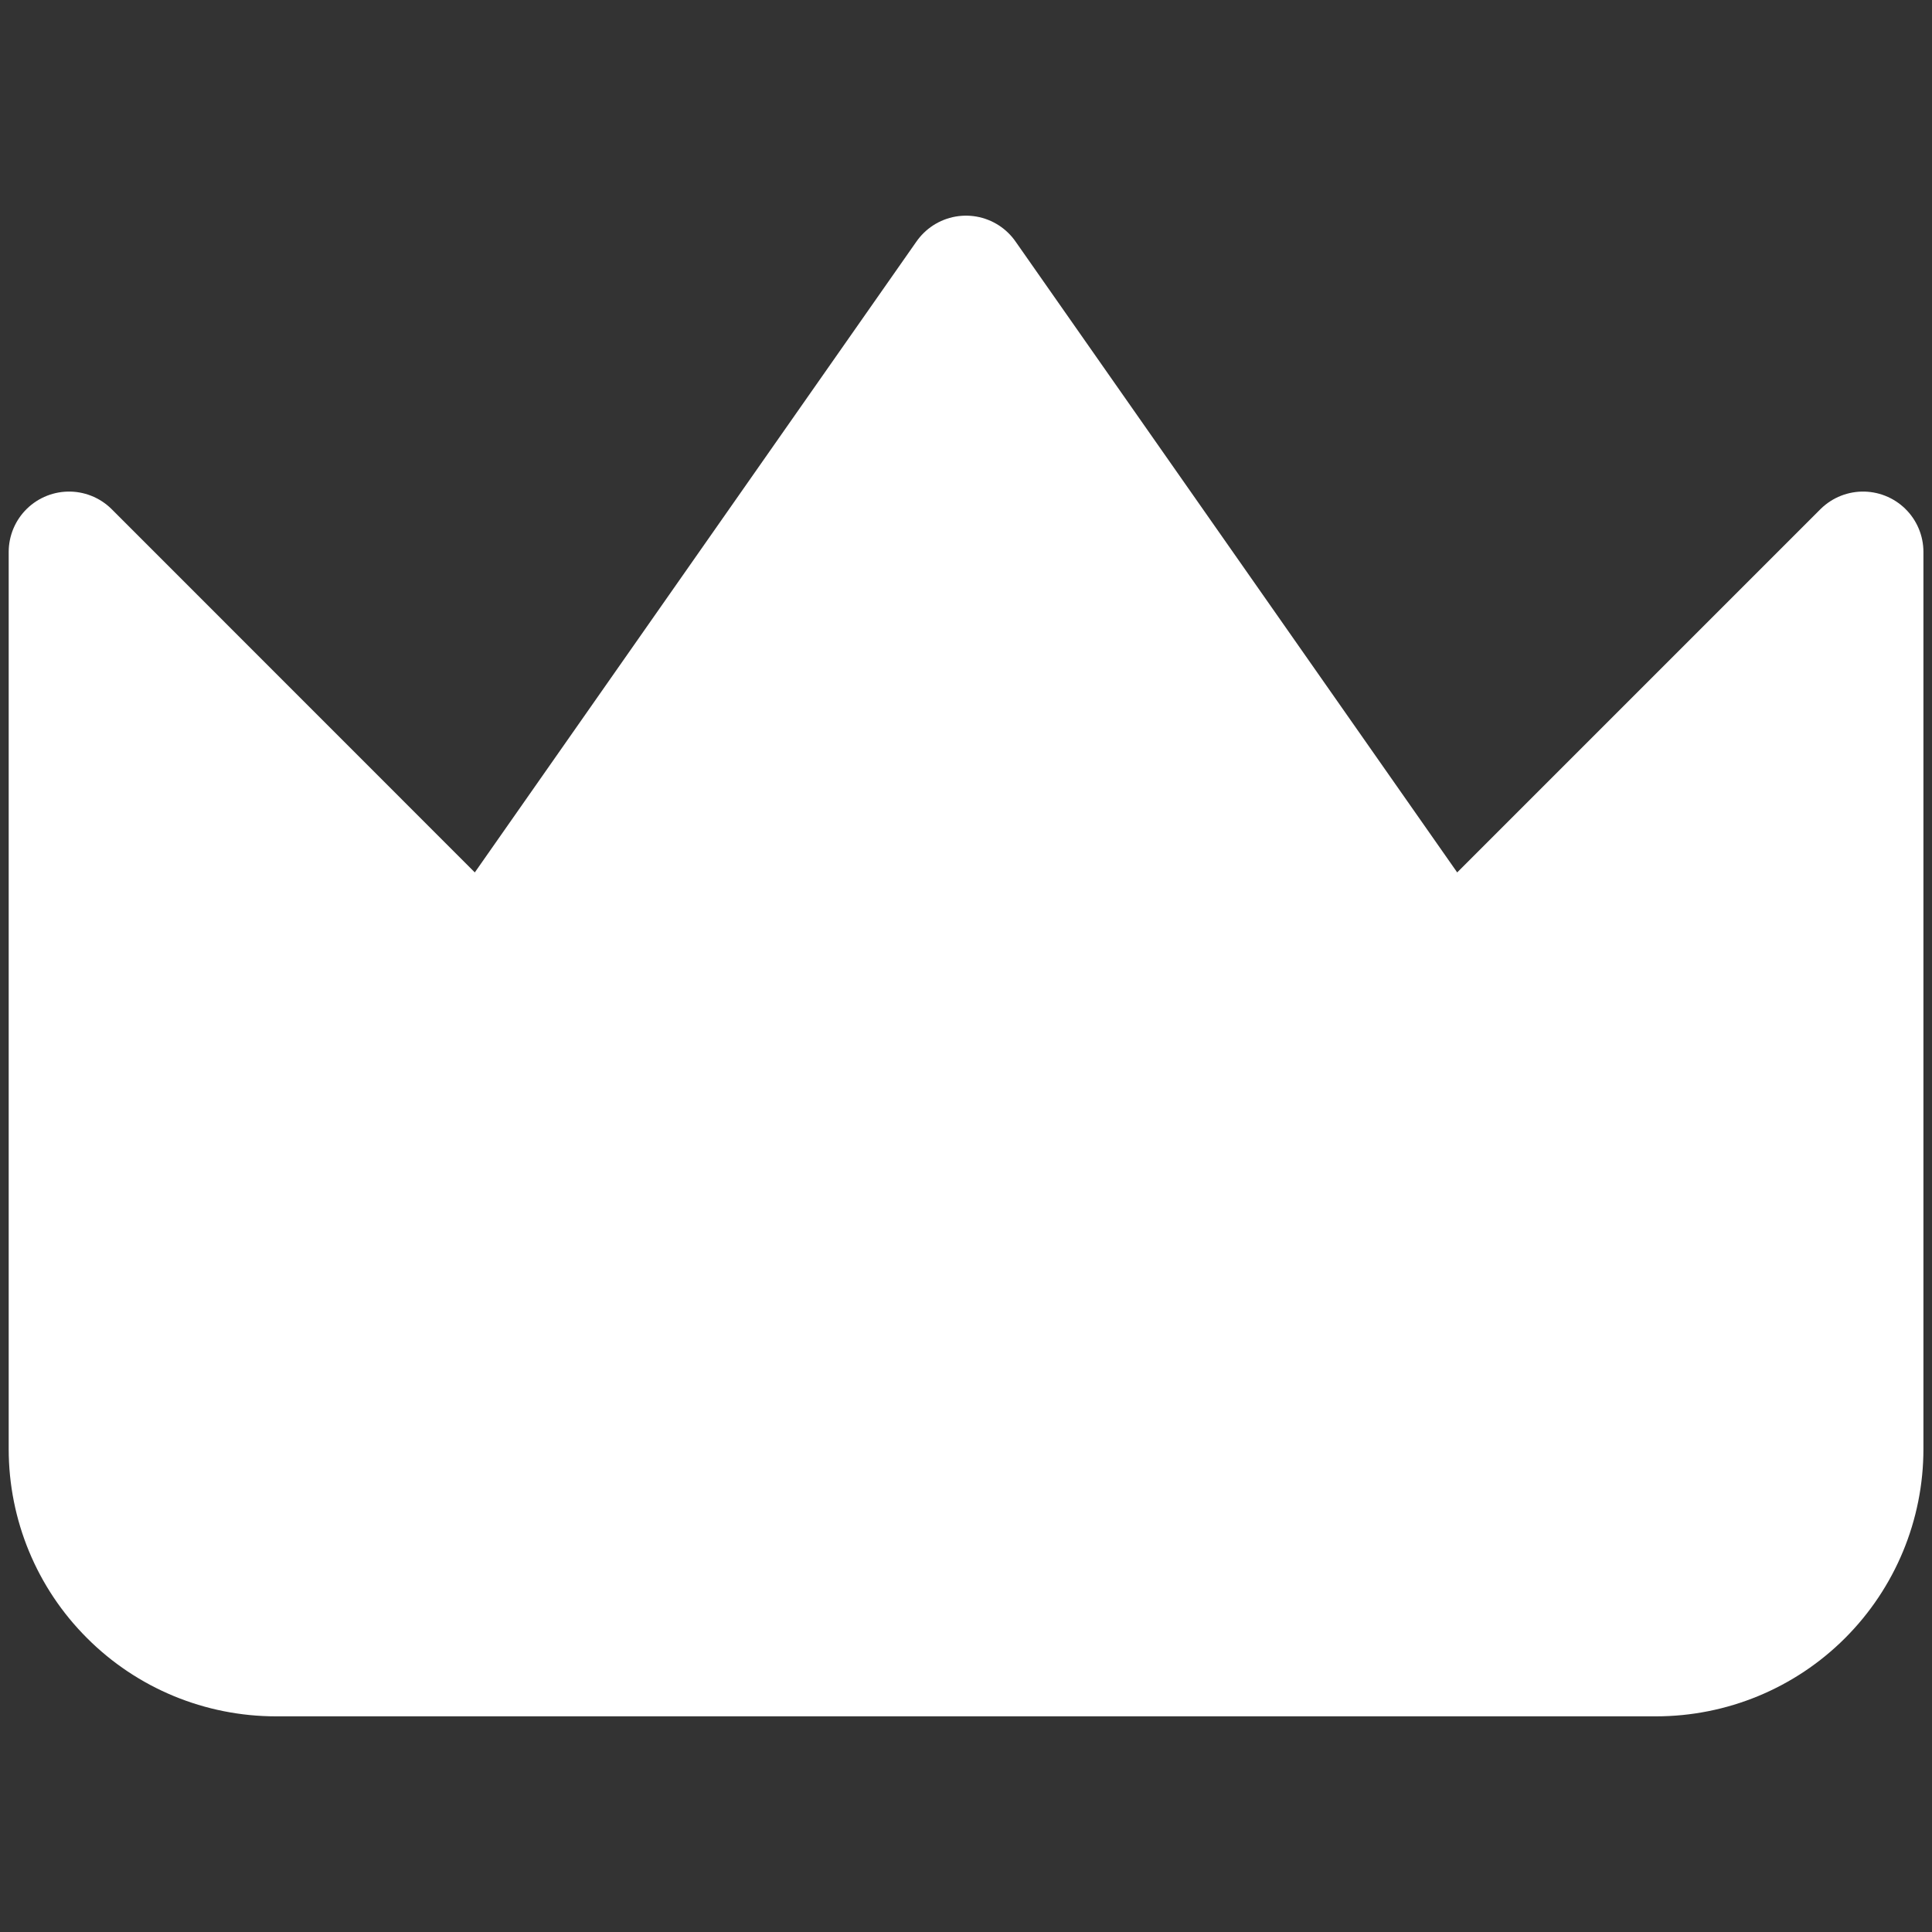 <svg width="16" height="16" viewBox="0 0 16 16" fill="none" xmlns="http://www.w3.org/2000/svg">
<rect x="0" y="0" width="16" height="16" fill="#333333" stroke="none"/>
<path d="M15.429 4.571L12 8L8 2.286L4 8L0.572 4.571V12C0.572 12.455 0.752 12.891 1.074 13.212C1.395 13.534 1.831 13.714 2.286 13.714H13.714C14.169 13.714 14.605 13.534 14.927 13.212C15.248 12.891 15.429 12.455 15.429 12V4.571Z" fill="white" stroke="white" stroke-linecap="round" stroke-linejoin="round"/>
</svg>
